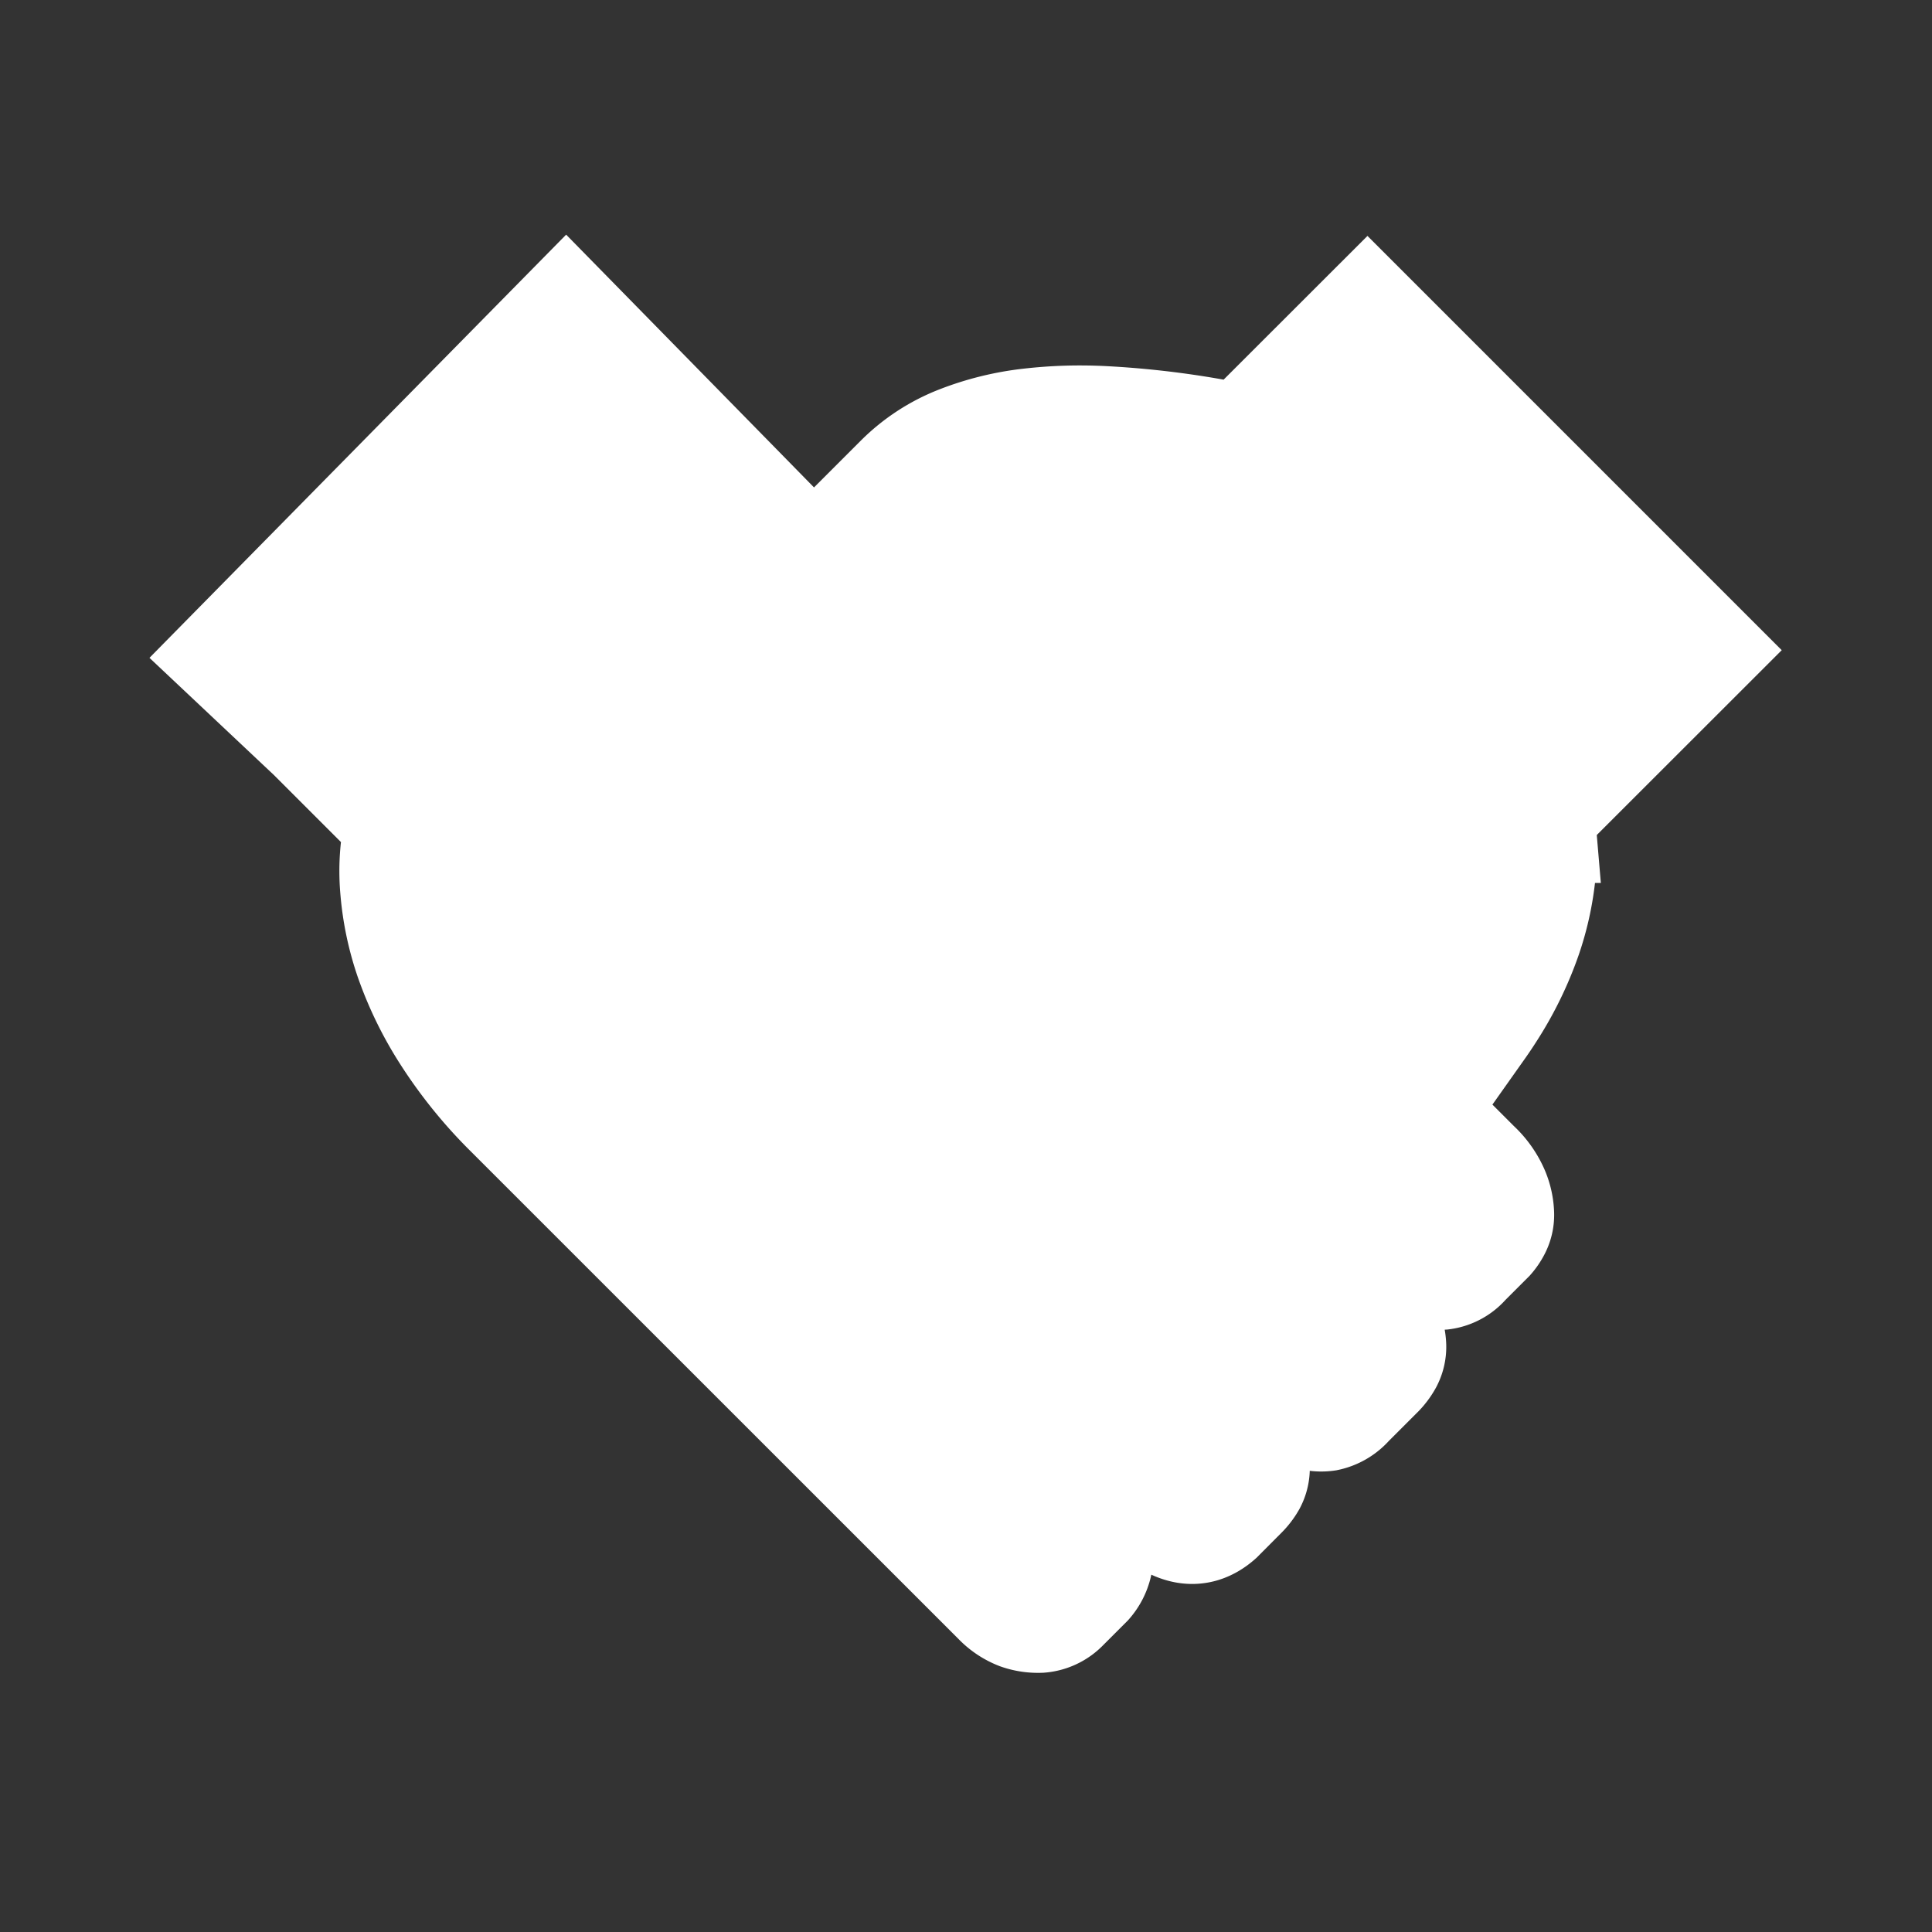 <!DOCTYPE svg PUBLIC "-//W3C//DTD SVG 1.1//EN" "http://www.w3.org/Graphics/SVG/1.1/DTD/svg11.dtd">
<!-- Uploaded to: SVG Repo, www.svgrepo.com, Transformed by: SVG Repo Mixer Tools -->
<svg fill="#ffffff" width="800px" height="800px" viewBox="-1.5 0 19 19" xmlns="http://www.w3.org/2000/svg" class="cf-icon-svg" stroke="#ffffff">
<rect x="-1.5" y="0" width="19" height="19" fill="#333333" stroke="none"/>
<g id="SVGRepo_bgCarrier" stroke-width="0"/>
<g id="SVGRepo_tracerCarrier" stroke-linecap="round" stroke-linejoin="round"/>
<g id="SVGRepo_iconCarrier">
<path d="m12.358 10.753.153.151.53.53a.808.808 0 0 1 .193.274.653.653 0 0 1 .05.23.34.34 0 0 1-.04.17.49.49 0 0 1-.066.096l-.236.236a.4.4 0 0 1-.254.137.477.477 0 0 1-.23-.043.721.721 0 0 1-.183-.122 3.788 3.788 0 0 1-.109-.102l-.748-.763a.195.195 0 0 0-.281-.01l-.033.038a.237.237 0 0 0-.002.336l.89.871a.786.786 0 0 1 .175.237.52.52 0 0 1 .056.218.347.347 0 0 1-.04.17.578.578 0 0 1-.09.122l-.298.298a.438.438 0 0 1-.24.14.426.426 0 0 1-.217-.025.58.58 0 0 1-.183-.115 4.039 4.039 0 0 1-.13-.125l-.924-.941a.172.172 0 0 0-.25-.005l-.086.087a.19.19 0 0 0 .002.266l.852.834a1.032 1.032 0 0 1 .202.264.514.514 0 0 1 .06.22.345.345 0 0 1-.04.172.568.568 0 0 1-.091.12l-.236.237q-.336.298-.77-.137l-.884-.864a.121.121 0 0 0-.17-.002l-.116.094a.178.178 0 0 0 .004.26l.58.585a.578.578 0 0 1 .171.27.497.497 0 0 1 .003.227.463.463 0 0 1-.105.205l-.236.236a.406.406 0 0 1-.258.121.607.607 0 0 1-.227-.034.624.624 0 0 1-.224-.15l-4.795-4.794a4.493 4.493 0 0 1-.624-.768 3.564 3.564 0 0 1-.37-.754 2.857 2.857 0 0 1-.148-.708 2.092 2.092 0 0 1 .043-.634l-.845-.845-.858-.808 3.382-3.435 1.77 1.805-.818.817-.018.02-.012.013a1.69 1.69 0 0 0-.36.624 1.592 1.592 0 0 0-.058.709 1.532 1.532 0 0 0 .46.885l.242.241.022.021.015.014a1.517 1.517 0 0 0 1.391.337 1.617 1.617 0 0 0 .756-.45L8.563 6.95l.392.394.004.007 3.397 3.398zm1.34-2.57a2.327 2.327 0 0 1 0 .35 2.837 2.837 0 0 1-.146.698 3.475 3.475 0 0 1-.36.737 3.893 3.893 0 0 1-.11.164l-.056-.054-4.127-4.133a.475.475 0 0 0-.672-.001L6.786 7.386a.69.69 0 0 1-.316.2.567.567 0 0 1-.273.006l-.005-.001a.577.577 0 0 1-.255-.135l-.234-.233a.61.61 0 0 1-.19-.342.652.652 0 0 1 .02-.291l.003-.007a.748.748 0 0 1 .161-.274l.003-.003 1.62-1.62a1.742 1.742 0 0 1 .598-.39 2.792 2.792 0 0 1 .708-.174 4.396 4.396 0 0 1 .496-.028 4.6 4.6 0 0 1 .252.007 8.82 8.82 0 0 1 1.325.174l1.249-1.248 3.367 3.367-1.59 1.589a.474.474 0 0 0-.026.2z"/>
</g>
</svg>